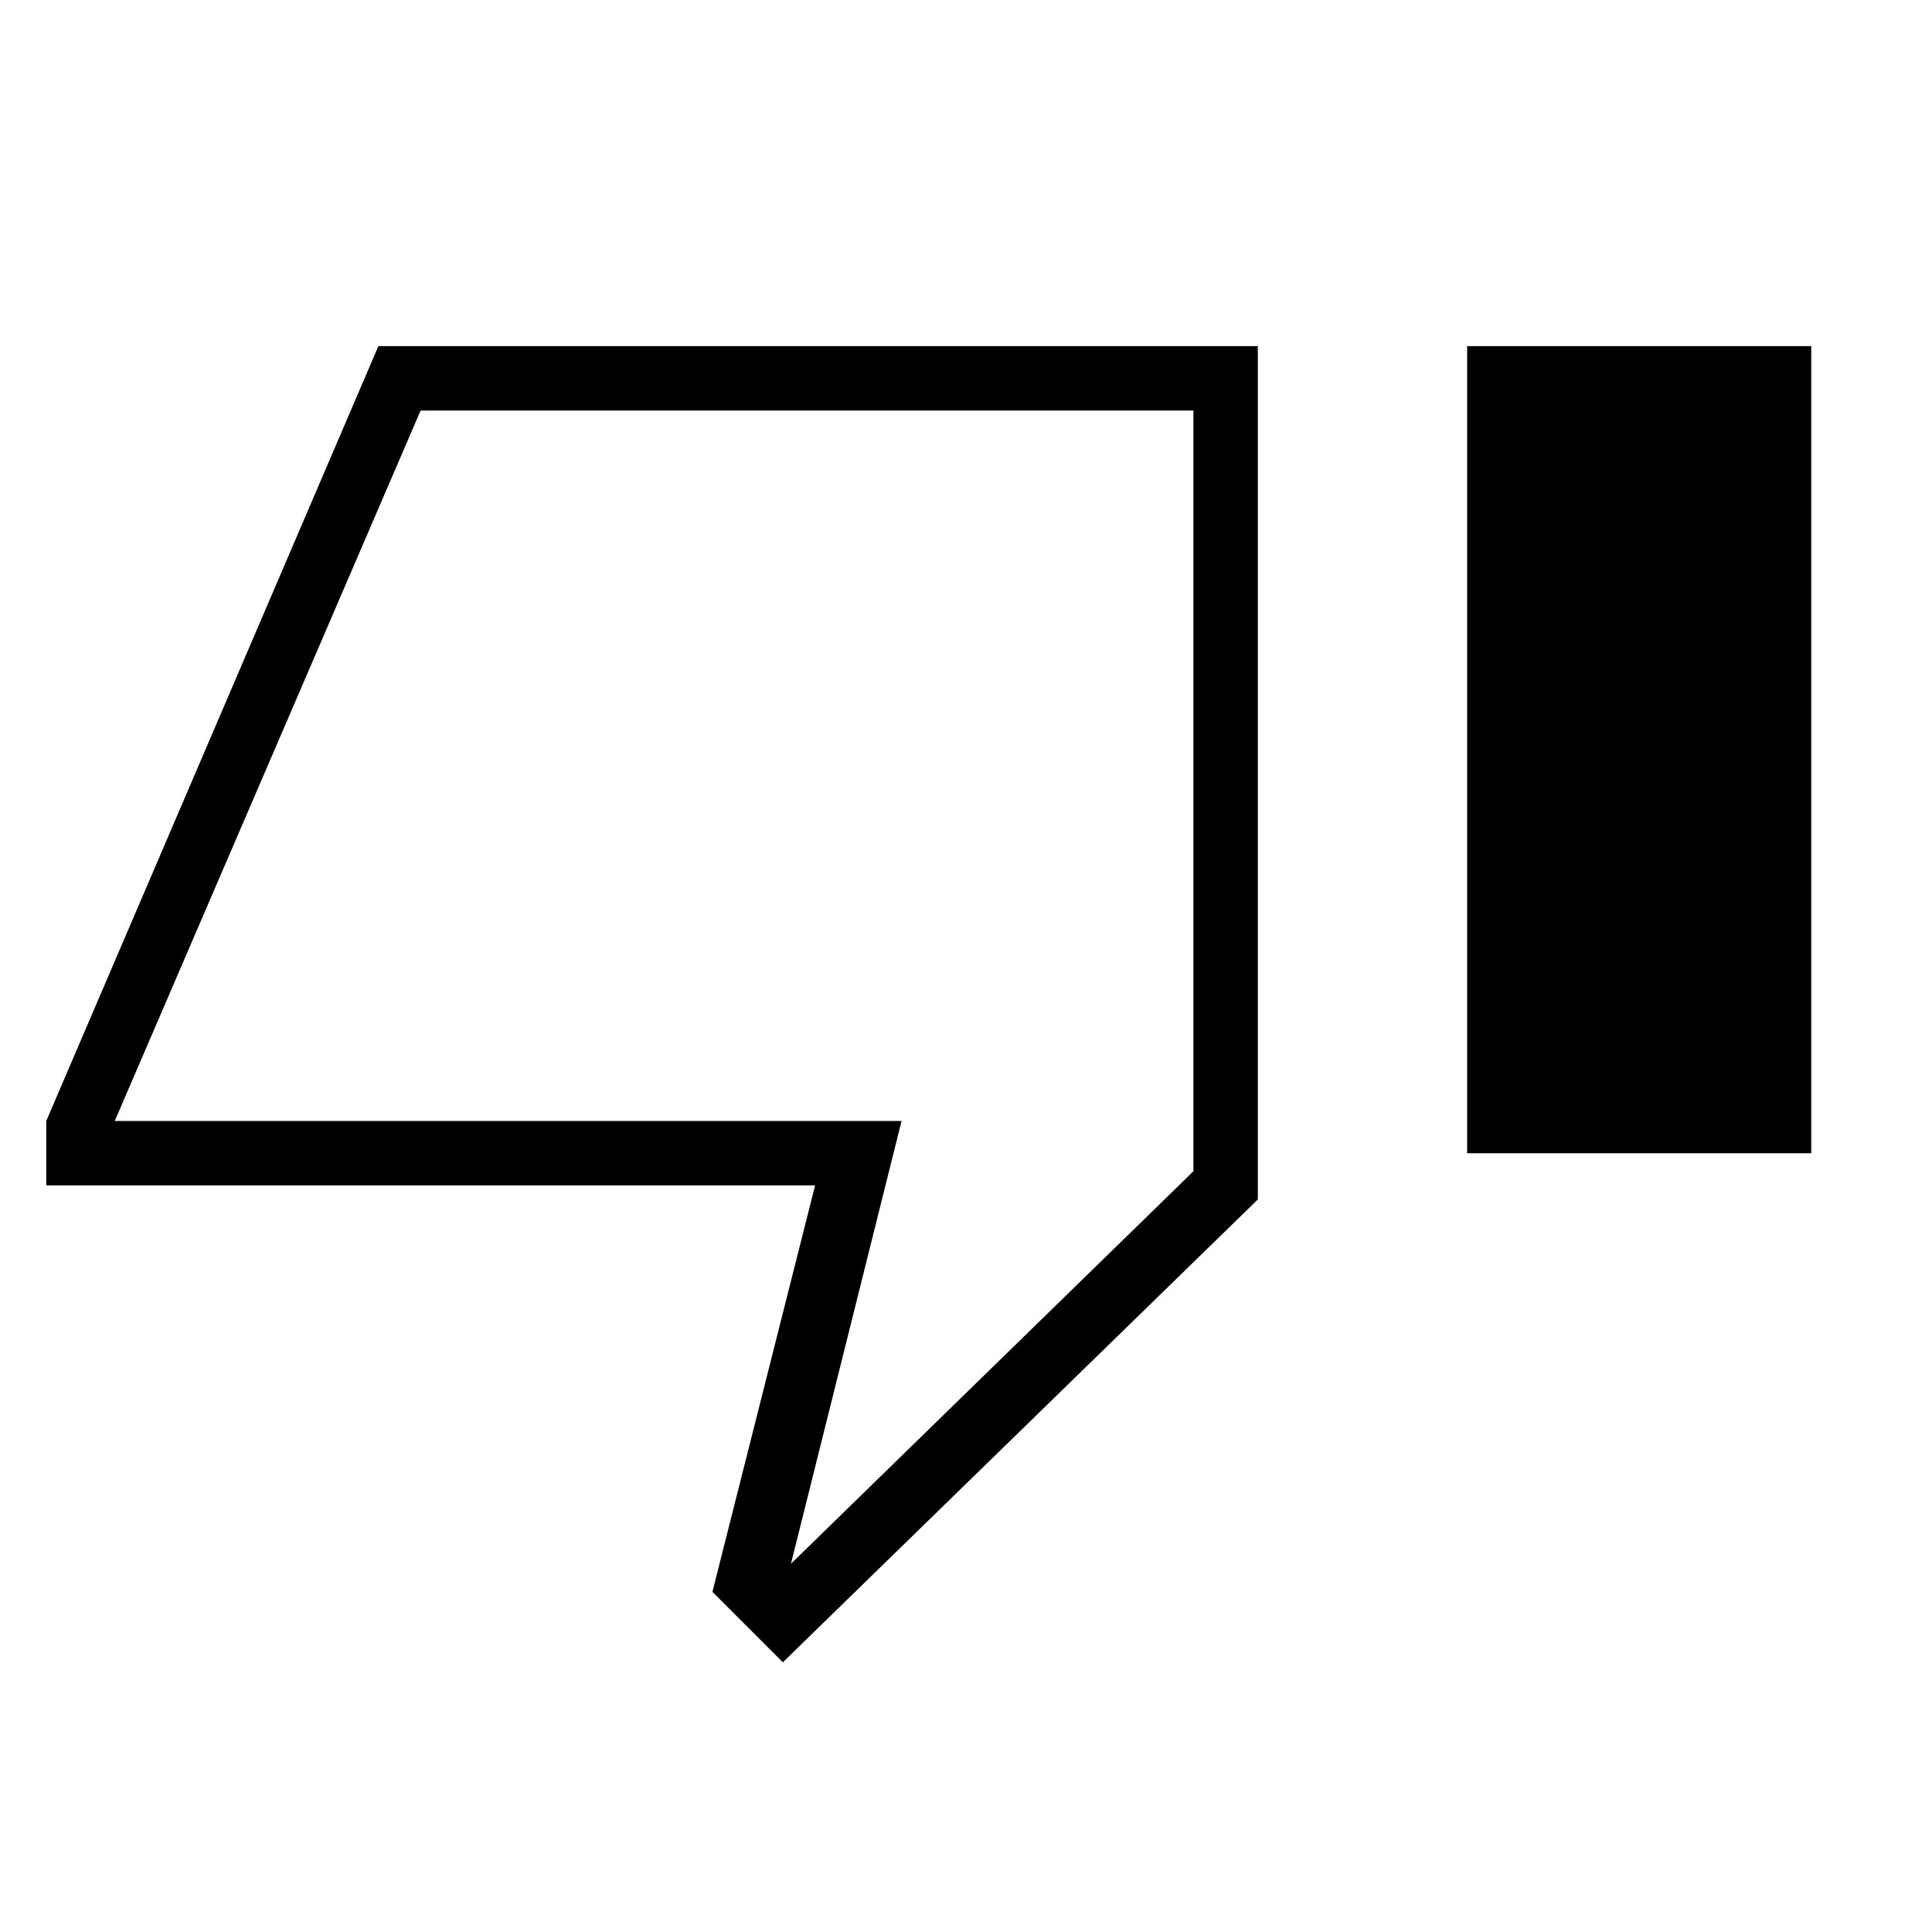 <svg xmlns="http://www.w3.org/2000/svg" height="20" width="20"><path d="M8.104 17.208 7.375 16.479 8.438 12.271H0.479V11.604L3.917 3.583H13.021V12.417ZM12.354 4.25H4.354L1.188 11.604H9.333L8.188 16.188L12.354 12.125ZM15.188 11.938H18.75V3.583H15.188ZM12.354 4.25V12.125V11.604V4.25Z"/></svg>